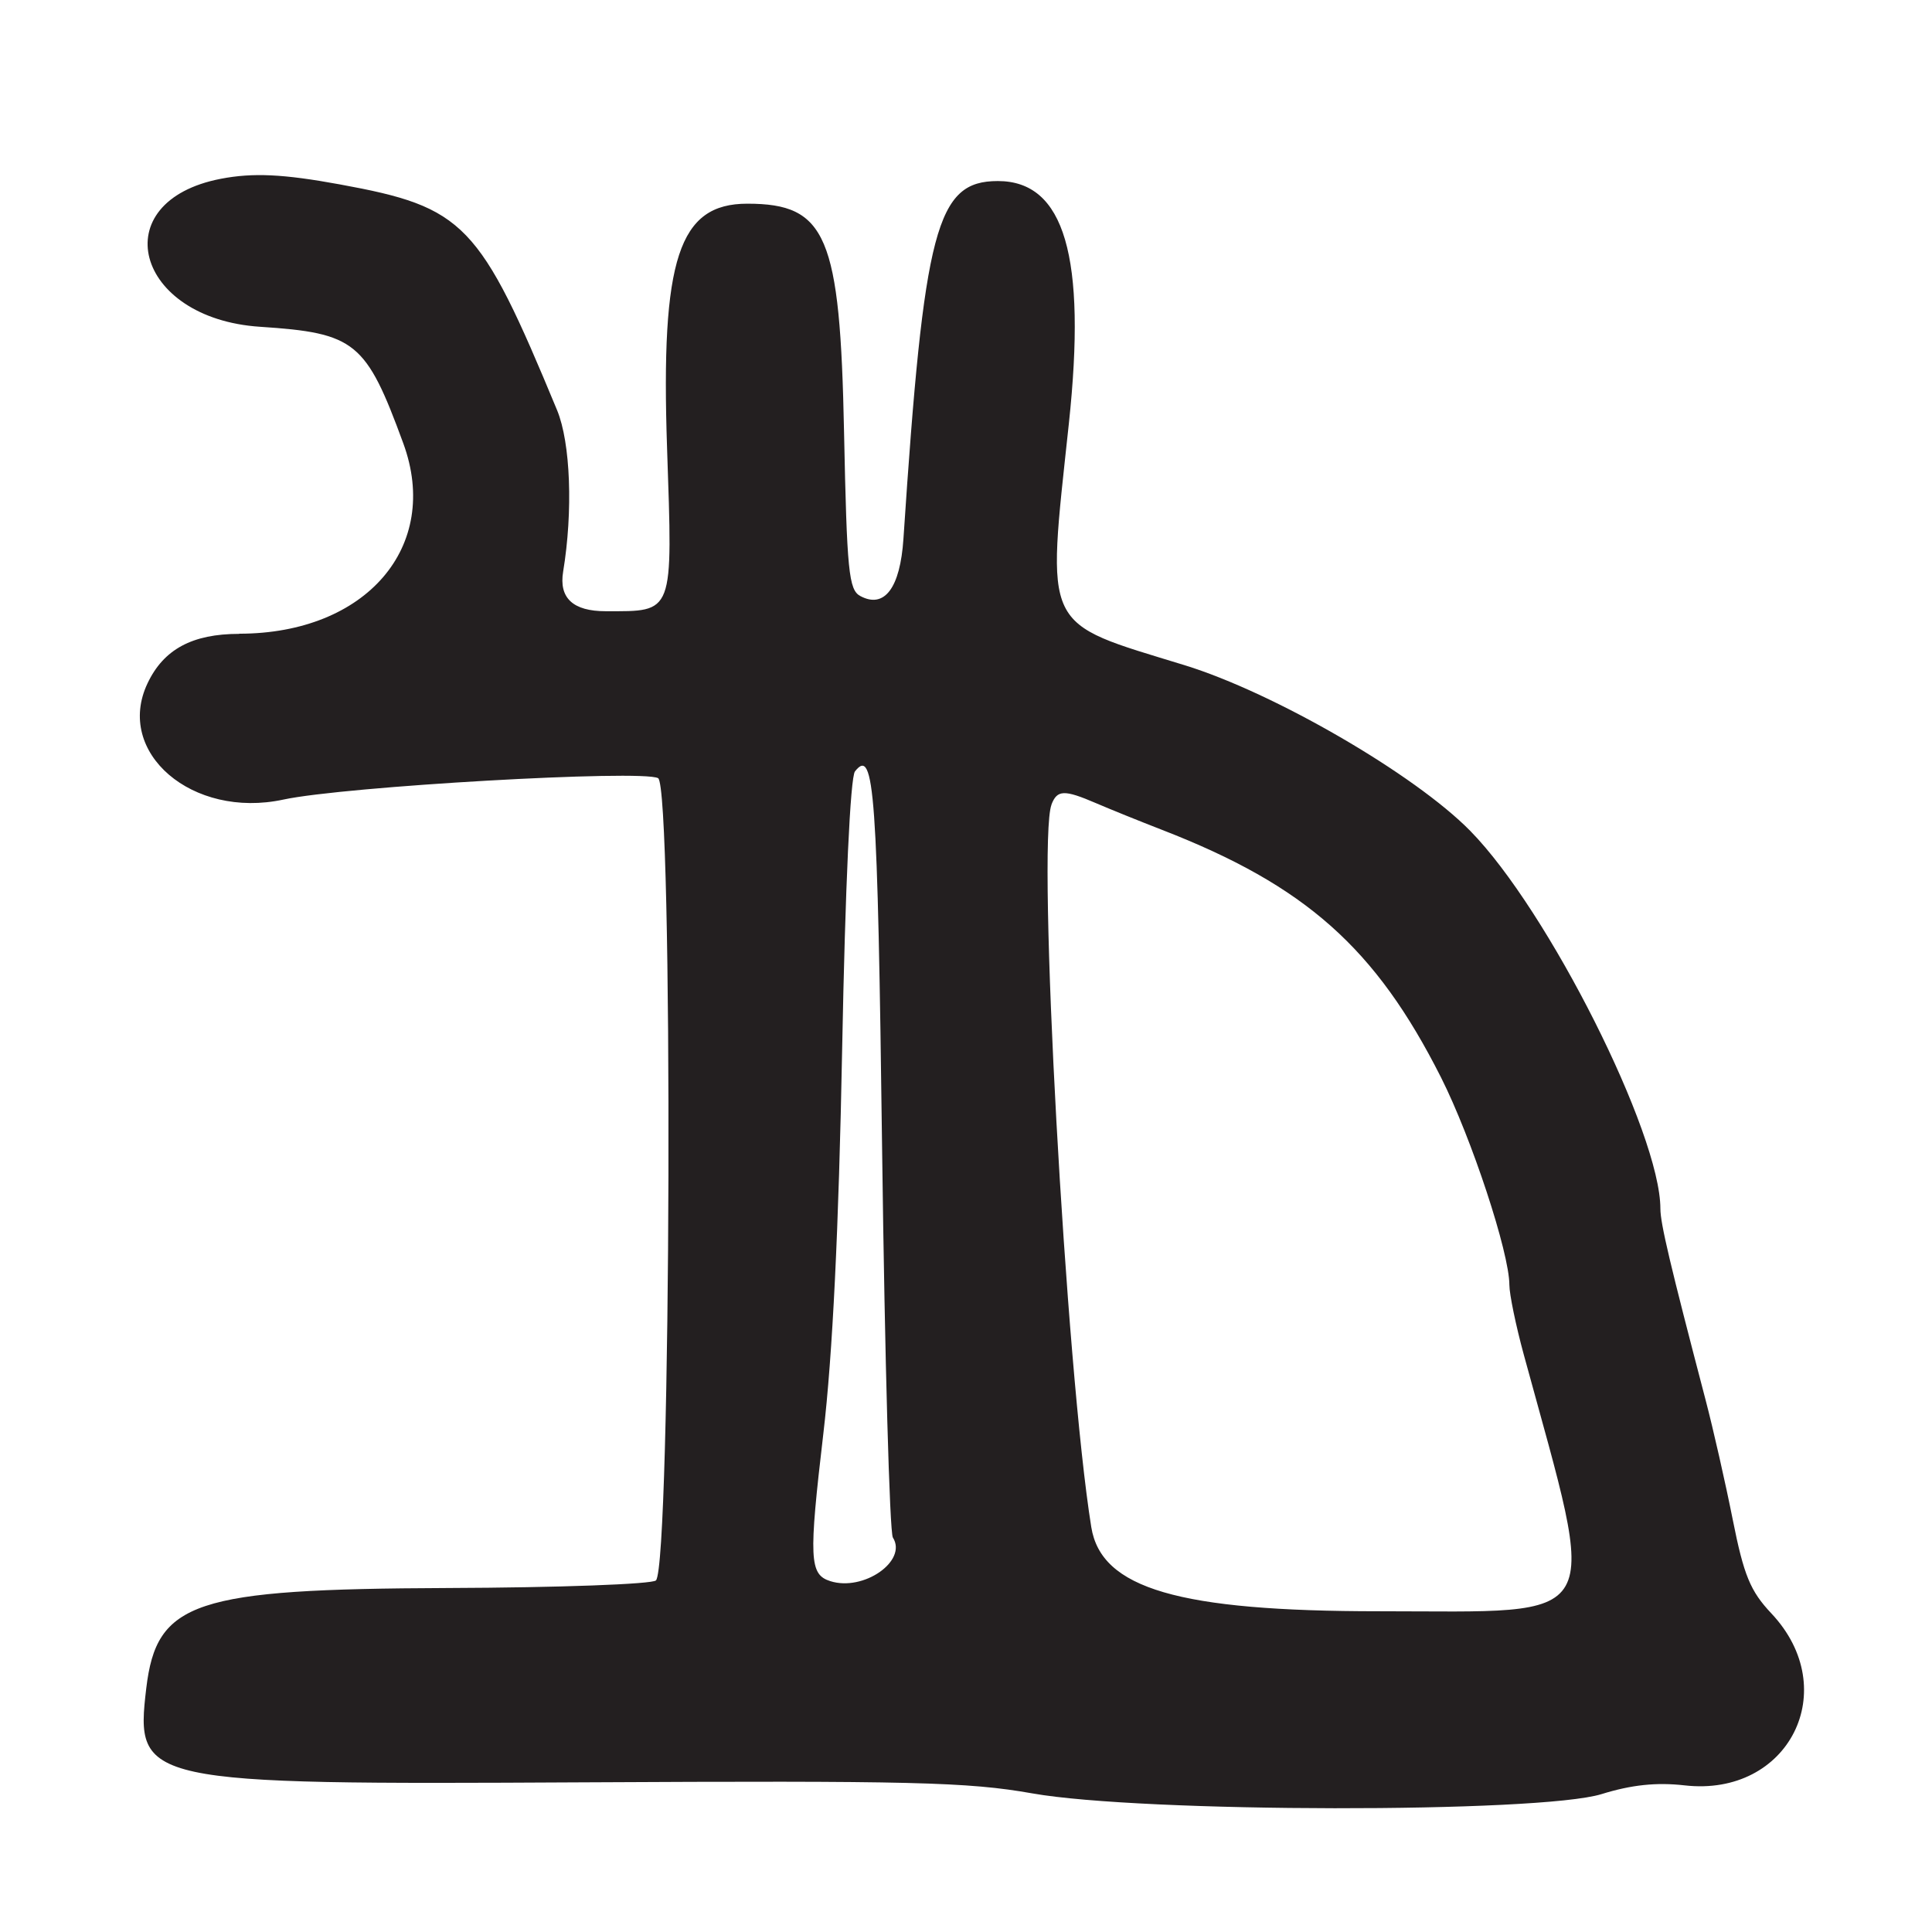 <?xml version="1.0" encoding="UTF-8"?>
<svg id="Layer_1" data-name="Layer 1" xmlns="http://www.w3.org/2000/svg" viewBox="0 0 256 256">
  <defs>
    <style>
      .cls-1 {
        fill: #231f20;
      }
    </style>
  </defs>
  <path class="cls-1" d="M31.7,83.99c-6.23,0-10.02,2.05-12.15,6.55-4.36,9.18,5.94,18,17.99,15.41,8.09-1.75,47.5-4,49.66-2.84,2.01,1.08,1.74,104.1-.28,106.3-.46.5-12.89.96-27.62,1.01-33.59.13-38.55,1.78-39.92,13.29-1.49,12.59-.63,12.77,57.67,12.46,43.72-.23,51.2-.05,59.72,1.46,14.51,2.58,67.21,2.64,75.44.1,3.99-1.24,7.29-1.58,11-1.16,13.82,1.58,21.02-12.69,11.5-22.79-2.78-2.95-3.64-5.02-5.11-12.41-.97-4.88-2.59-12.02-3.6-15.87-4.71-17.98-5.99-23.39-5.99-25.34,0-9.99-14.87-39.55-25.19-50.06-7.37-7.51-26-18.31-37.86-21.96-19.01-5.84-18.29-4.32-15.33-32.02,2.36-22.12-.57-32.13-9.41-32.13-8.14,0-9.78,6.19-12.51,47.4-.43,6.53-2.52,9.3-5.71,7.59-1.54-.82-1.78-3.27-2.16-21.76-.52-25.98-2.32-30.23-12.82-30.23-9.08,0-11.48,7.3-10.63,32.39.75,22.2.97,21.61-8.13,21.61q-6.51,0-5.64-5.25c1.32-8,.98-17.07-.8-21.38-10.3-24.87-12.25-26.9-28.81-29.93-7.48-1.37-11.49-1.56-15.75-.74-15.53,2.99-11.41,18.52,5.2,19.61,12.64.83,14.04,1.97,18.98,15.45,5.01,13.67-4.92,25.21-21.73,25.22ZM139.32,106.62c.76-1.98,1.69-2.01,5.9-.2,1.81.78,5.76,2.38,8.78,3.55,18.98,7.37,28.28,15.63,36.94,32.79,4.06,8.06,9.06,23.24,9.06,27.5,0,1.23.86,5.39,1.91,9.24,9.92,36.37,11.26,34-19.19,34-26.54,0-36.81-3-38.12-11.15-3.36-20.85-7.21-90.69-5.27-95.73ZM109.1,189.94c1.22-10.38,2.04-27.08,2.49-50.94.41-21.58,1.08-36.01,1.7-36.79,2.57-3.26,2.99,2.49,3.6,50.47.35,27.4.99,50.38,1.42,51.05,1.97,3.1-3.89,7.18-8.29,5.78-2.78-.88-2.87-2.95-.92-19.57Z"/>
</svg>